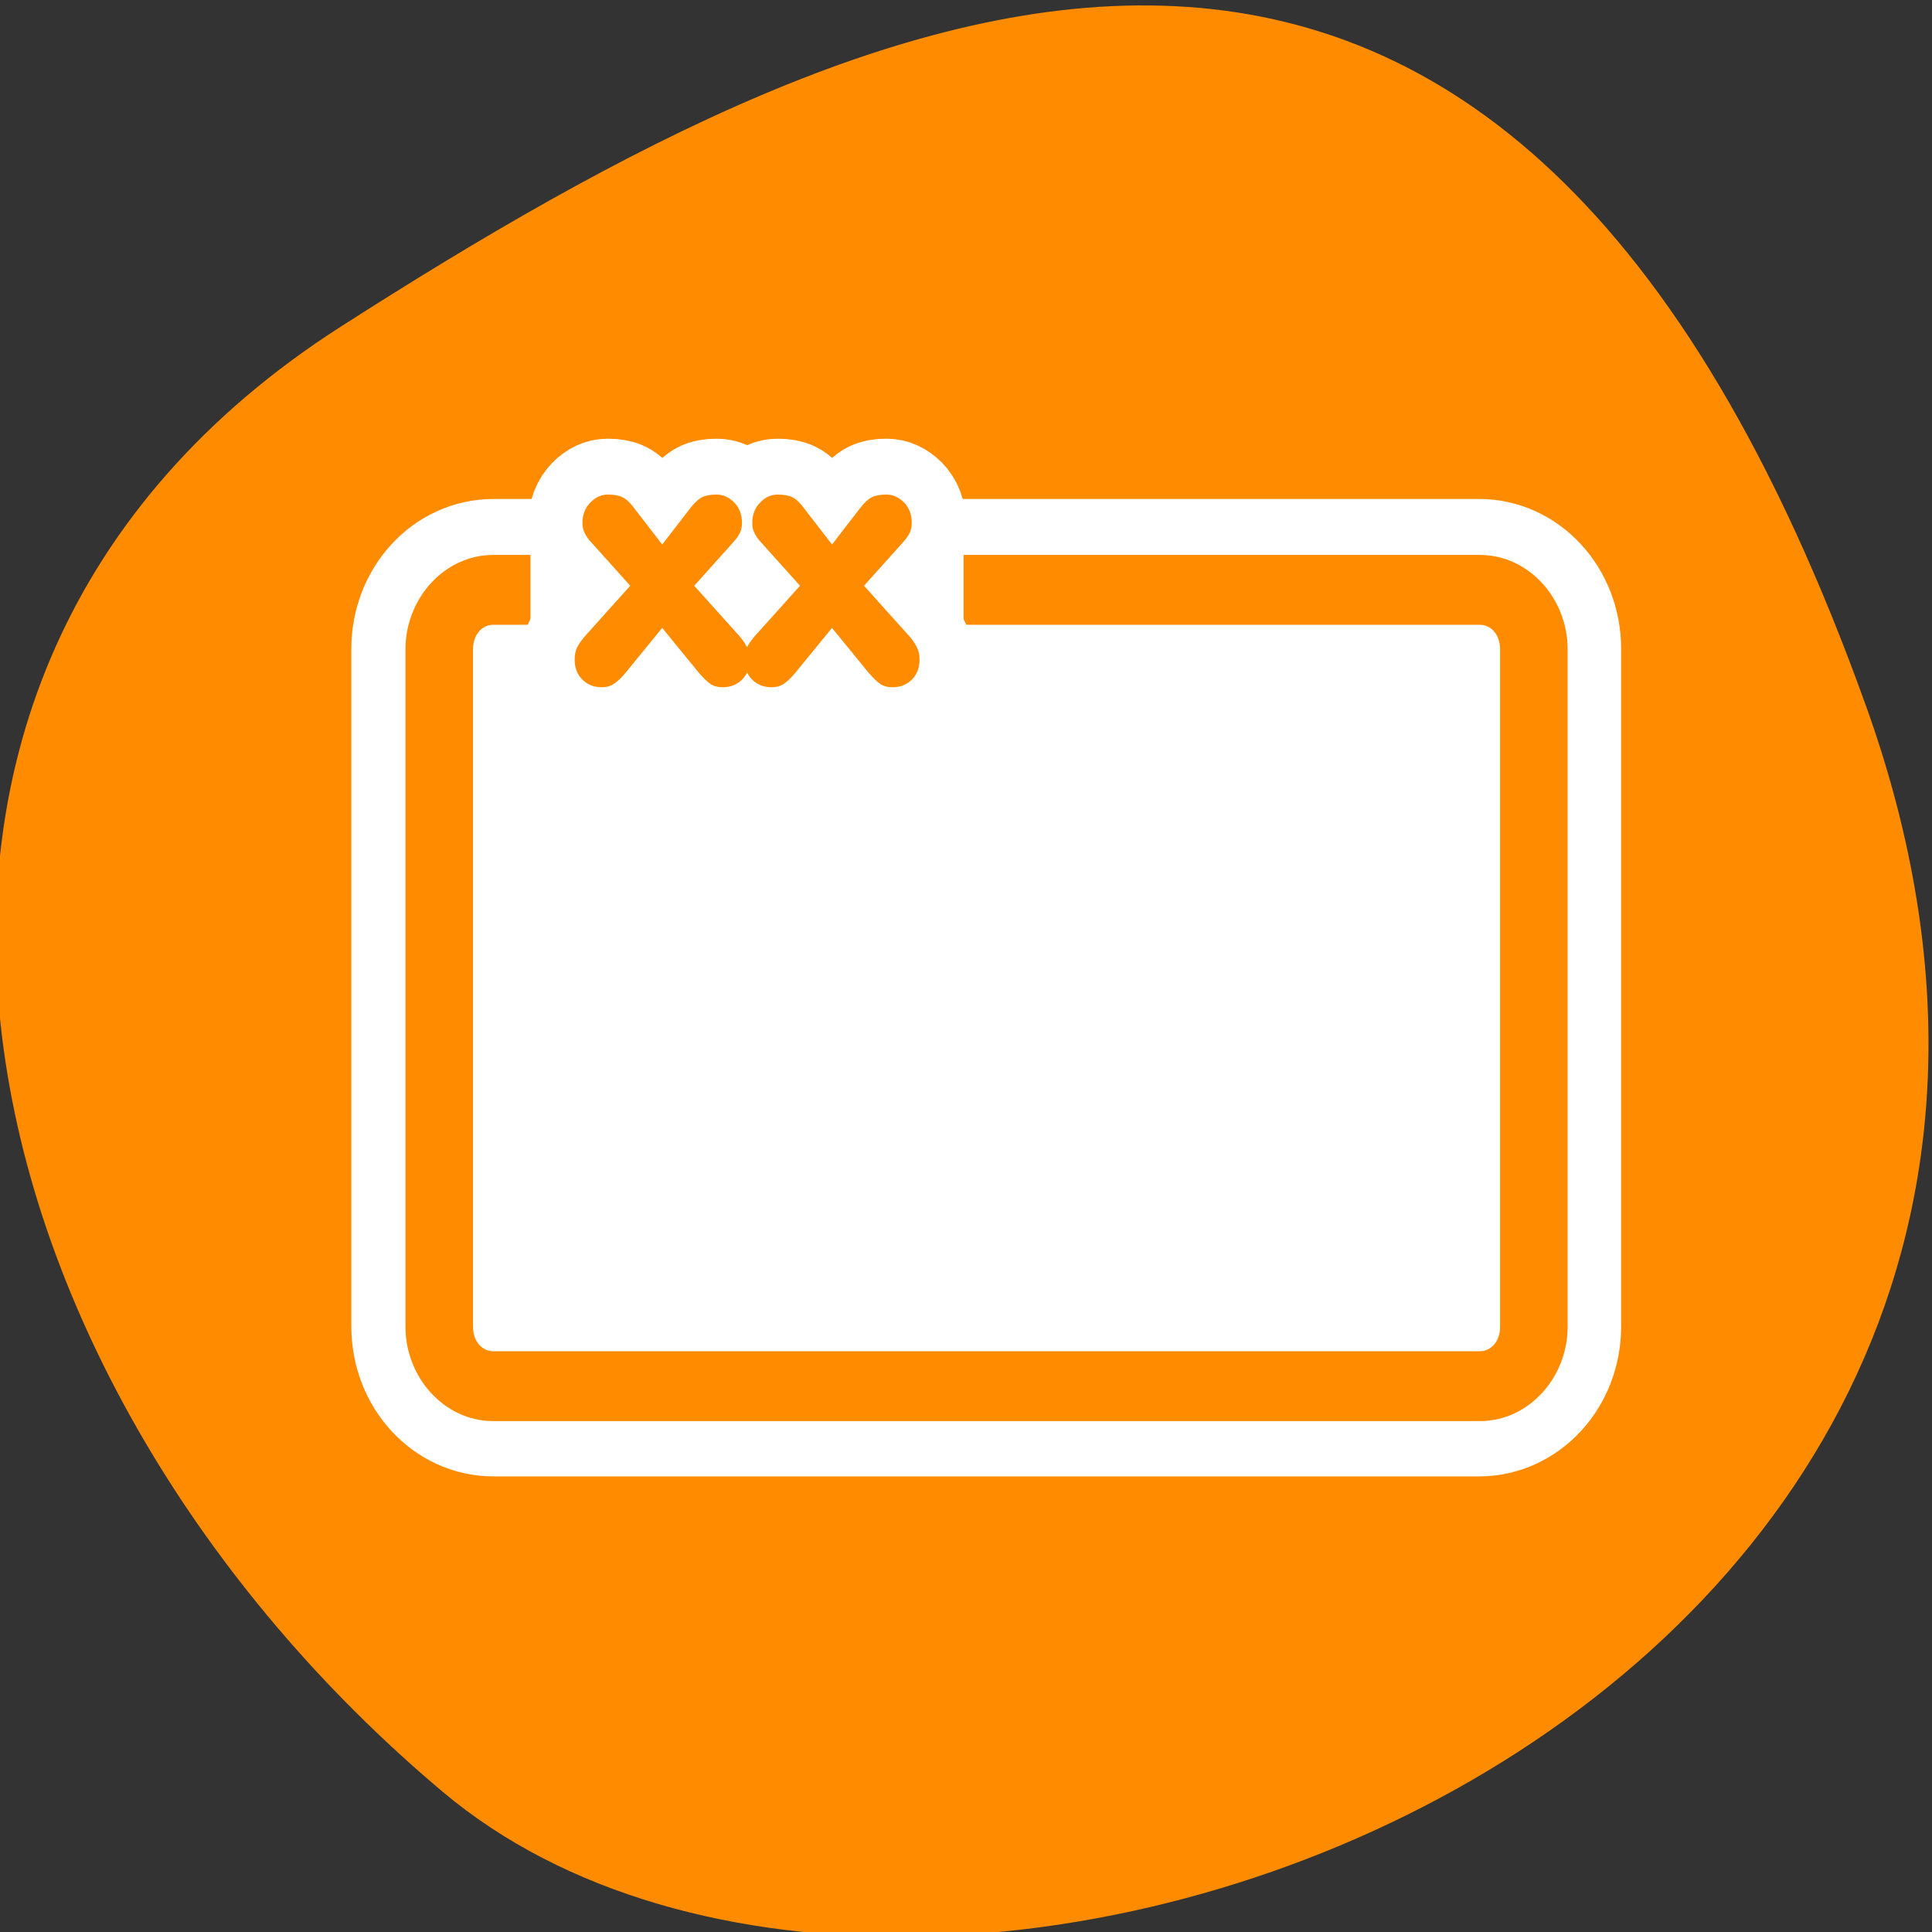 <svg xmlns="http://www.w3.org/2000/svg" viewBox="0 0 256 256"><rect x="0" y="0" width="256" height="256" fill="#333333" stroke="none"/><defs><clipPath><path d="M 0,64 H64 V128 H0 z"/></clipPath></defs><g style="color:#000"><path transform="matrix(1.037 0 0 -1.357 1657.71 2320.79)" d="m -1360.14 1641.33 c 46.11 -98.28 -119.59 -146.07 -181.85 -106.06 -62.25 40.01 -83.52 108.58 -13.01 143.08 70.51 34.501 148.75 61.26 194.86 -37.03 z" style="fill:#ff8c00"/></g><g transform="matrix(2.865 0 0 2.962 44.773 42.06)"><g style="display:block;color:#000"><g transform="matrix(1.038 0 0 1.038 -1.154 -1.154)"><path d="m 8.04 12.848 h 43.919 c 1.339 0 2.417 1.135 2.417 2.545 v 29.21 c 0 1.41 -1.078 2.545 -2.417 2.545 h -43.919 c -1.339 0 -2.417 -1.135 -2.417 -2.545 v -29.21 c 0 -1.41 1.078 -2.545 2.417 -2.545 z" style="fill:none;stroke:#fff;stroke-linecap:round;stroke-linejoin:round;stroke-width:7.824"/><path d="m 8.04 12.848 h 43.919 c 1.339 0 2.417 1.135 2.417 2.545 v 29.21 c 0 1.41 -1.078 2.545 -2.417 2.545 h -43.919 c -1.339 0 -2.417 -1.135 -2.417 -2.545 v -29.21 c 0 -1.41 1.078 -2.545 2.417 -2.545 z" style="fill:#fff"/></g><path d="m 7.188 10.625 c -2.273 0 -4.062 1.958 -4.063 4.219 v 30.31 c 0 2.26 1.789 4.219 4.063 4.219 h 45.625 c 2.273 0 4.062 -1.958 4.063 -4.219 v -30.31 c 0 -2.26 -1.789 -4.219 -4.063 -4.219 h -23.875 v 3.125 h 23.875 c 0.507 0 0.938 0.426 0.938 1.094 v 30.31 c 0 0.668 -0.43 1.094 -0.938 1.094 h -45.625 c -0.507 0 -0.938 -0.426 -0.938 -1.094 v -30.31 c 0 -0.668 0.43 -1.094 0.938 -1.094 h 1.719 v -3.125 h -1.719 z" style="fill:#ff8c00"/></g><path d="m 11.434 14.251 l 2.086 -2.247 l -1.266 -1.365 c -0.307 -0.327 -0.514 -0.55 -0.621 -0.667 -0.102 -0.123 -0.182 -0.243 -0.238 -0.36 -0.056 -0.123 -0.084 -0.261 -0.084 -0.414 0 -0.368 0.12 -0.672 0.36 -0.913 0.24 -0.24 0.511 -0.36 0.813 -0.36 0.291 0 0.522 0.041 0.69 0.123 0.169 0.082 0.343 0.24 0.522 0.476 l 1.304 1.634 l 1.304 -1.634 c 0.189 -0.235 0.366 -0.394 0.529 -0.476 0.164 -0.082 0.391 -0.123 0.683 -0.123 0.302 0 0.573 0.118 0.813 0.353 0.24 0.235 0.36 0.542 0.36 0.92 0 0.153 -0.028 0.291 -0.084 0.414 -0.056 0.118 -0.138 0.238 -0.245 0.36 -0.102 0.118 -0.307 0.34 -0.614 0.667 l -1.266 1.365 l 2.086 2.247 c 0.133 0.143 0.245 0.299 0.337 0.468 0.097 0.164 0.146 0.358 0.146 0.583 0 0.373 -0.12 0.675 -0.36 0.905 -0.24 0.225 -0.537 0.337 -0.89 0.337 -0.23 0 -0.419 -0.049 -0.568 -0.146 -0.143 -0.097 -0.317 -0.258 -0.522 -0.483 l -1.71 -2.025 l -1.71 2.025 c -0.179 0.205 -0.348 0.36 -0.506 0.468 -0.159 0.107 -0.353 0.161 -0.583 0.161 -0.353 0 -0.649 -0.112 -0.89 -0.337 -0.24 -0.23 -0.36 -0.532 -0.36 -0.905 0 -0.22 0.041 -0.406 0.123 -0.56 0.087 -0.153 0.207 -0.317 0.36 -0.491 m 7.854 0 l 2.086 -2.247 l -1.266 -1.365 c -0.307 -0.327 -0.514 -0.55 -0.621 -0.667 -0.102 -0.123 -0.182 -0.243 -0.238 -0.36 -0.056 -0.123 -0.084 -0.261 -0.084 -0.414 0 -0.368 0.12 -0.672 0.36 -0.913 0.24 -0.24 0.511 -0.36 0.813 -0.36 0.291 0 0.522 0.041 0.69 0.123 0.169 0.082 0.343 0.24 0.522 0.476 l 1.304 1.634 l 1.304 -1.634 c 0.189 -0.235 0.366 -0.394 0.529 -0.476 0.164 -0.082 0.391 -0.123 0.683 -0.123 0.302 0 0.573 0.118 0.813 0.353 0.24 0.235 0.36 0.542 0.36 0.92 0 0.153 -0.028 0.291 -0.084 0.414 -0.056 0.118 -0.138 0.238 -0.245 0.36 -0.102 0.118 -0.307 0.34 -0.614 0.667 l -1.266 1.365 l 2.086 2.247 c 0.133 0.143 0.245 0.299 0.337 0.468 0.097 0.164 0.146 0.358 0.146 0.583 0 0.373 -0.12 0.675 -0.36 0.905 -0.24 0.225 -0.537 0.337 -0.89 0.337 -0.23 0 -0.419 -0.049 -0.568 -0.146 -0.143 -0.097 -0.317 -0.258 -0.522 -0.483 l -1.71 -2.025 l -1.71 2.025 c -0.179 0.205 -0.348 0.36 -0.506 0.468 -0.159 0.107 -0.353 0.161 -0.583 0.161 -0.353 0 -0.649 -0.112 -0.89 -0.337 -0.24 -0.23 -0.36 -0.532 -0.36 -0.905 0 -0.22 0.041 -0.406 0.123 -0.56 0.087 -0.153 0.207 -0.317 0.36 -0.491" style="fill:none;stroke:#fff;stroke-linecap:round;stroke-linejoin:round;stroke-width:5"/><path d="m 11.434 14.251 l 2.086 -2.247 l -1.266 -1.365 c -0.307 -0.327 -0.514 -0.55 -0.621 -0.667 -0.102 -0.123 -0.182 -0.243 -0.238 -0.36 -0.056 -0.123 -0.084 -0.261 -0.084 -0.414 0 -0.368 0.12 -0.672 0.36 -0.913 0.24 -0.24 0.511 -0.36 0.813 -0.36 0.291 0 0.522 0.041 0.69 0.123 0.169 0.082 0.343 0.24 0.522 0.476 l 1.304 1.634 l 1.304 -1.634 c 0.189 -0.235 0.366 -0.394 0.529 -0.476 0.164 -0.082 0.391 -0.123 0.683 -0.123 0.302 0 0.573 0.118 0.813 0.353 0.24 0.235 0.36 0.542 0.36 0.92 0 0.153 -0.028 0.291 -0.084 0.414 -0.056 0.118 -0.138 0.238 -0.245 0.36 -0.102 0.118 -0.307 0.34 -0.614 0.667 l -1.266 1.365 l 2.086 2.247 c 0.133 0.143 0.245 0.299 0.337 0.468 0.097 0.164 0.146 0.358 0.146 0.583 0 0.373 -0.12 0.675 -0.36 0.905 -0.24 0.225 -0.537 0.337 -0.89 0.337 -0.23 0 -0.419 -0.049 -0.568 -0.146 -0.143 -0.097 -0.317 -0.258 -0.522 -0.483 l -1.71 -2.025 l -1.71 2.025 c -0.179 0.205 -0.348 0.36 -0.506 0.468 -0.159 0.107 -0.353 0.161 -0.583 0.161 -0.353 0 -0.649 -0.112 -0.89 -0.337 -0.24 -0.23 -0.36 -0.532 -0.36 -0.905 0 -0.22 0.041 -0.406 0.123 -0.56 0.087 -0.153 0.207 -0.317 0.36 -0.491 m 7.854 0 l 2.086 -2.247 l -1.266 -1.365 c -0.307 -0.327 -0.514 -0.55 -0.621 -0.667 -0.102 -0.123 -0.182 -0.243 -0.238 -0.36 -0.056 -0.123 -0.084 -0.261 -0.084 -0.414 0 -0.368 0.12 -0.672 0.36 -0.913 0.24 -0.24 0.511 -0.36 0.813 -0.36 0.291 0 0.522 0.041 0.69 0.123 0.169 0.082 0.343 0.24 0.522 0.476 l 1.304 1.634 l 1.304 -1.634 c 0.189 -0.235 0.366 -0.394 0.529 -0.476 0.164 -0.082 0.391 -0.123 0.683 -0.123 0.302 0 0.573 0.118 0.813 0.353 0.24 0.235 0.36 0.542 0.36 0.92 0 0.153 -0.028 0.291 -0.084 0.414 -0.056 0.118 -0.138 0.238 -0.245 0.36 -0.102 0.118 -0.307 0.34 -0.614 0.667 l -1.266 1.365 l 2.086 2.247 c 0.133 0.143 0.245 0.299 0.337 0.468 0.097 0.164 0.146 0.358 0.146 0.583 0 0.373 -0.12 0.675 -0.36 0.905 -0.24 0.225 -0.537 0.337 -0.89 0.337 -0.23 0 -0.419 -0.049 -0.568 -0.146 -0.143 -0.097 -0.317 -0.258 -0.522 -0.483 l -1.71 -2.025 l -1.71 2.025 c -0.179 0.205 -0.348 0.36 -0.506 0.468 -0.159 0.107 -0.353 0.161 -0.583 0.161 -0.353 0 -0.649 -0.112 -0.89 -0.337 -0.24 -0.23 -0.36 -0.532 -0.36 -0.905 0 -0.22 0.041 -0.406 0.123 -0.56 0.087 -0.153 0.207 -0.317 0.36 -0.491" style="fill:#ff8c00"/></g></svg>
